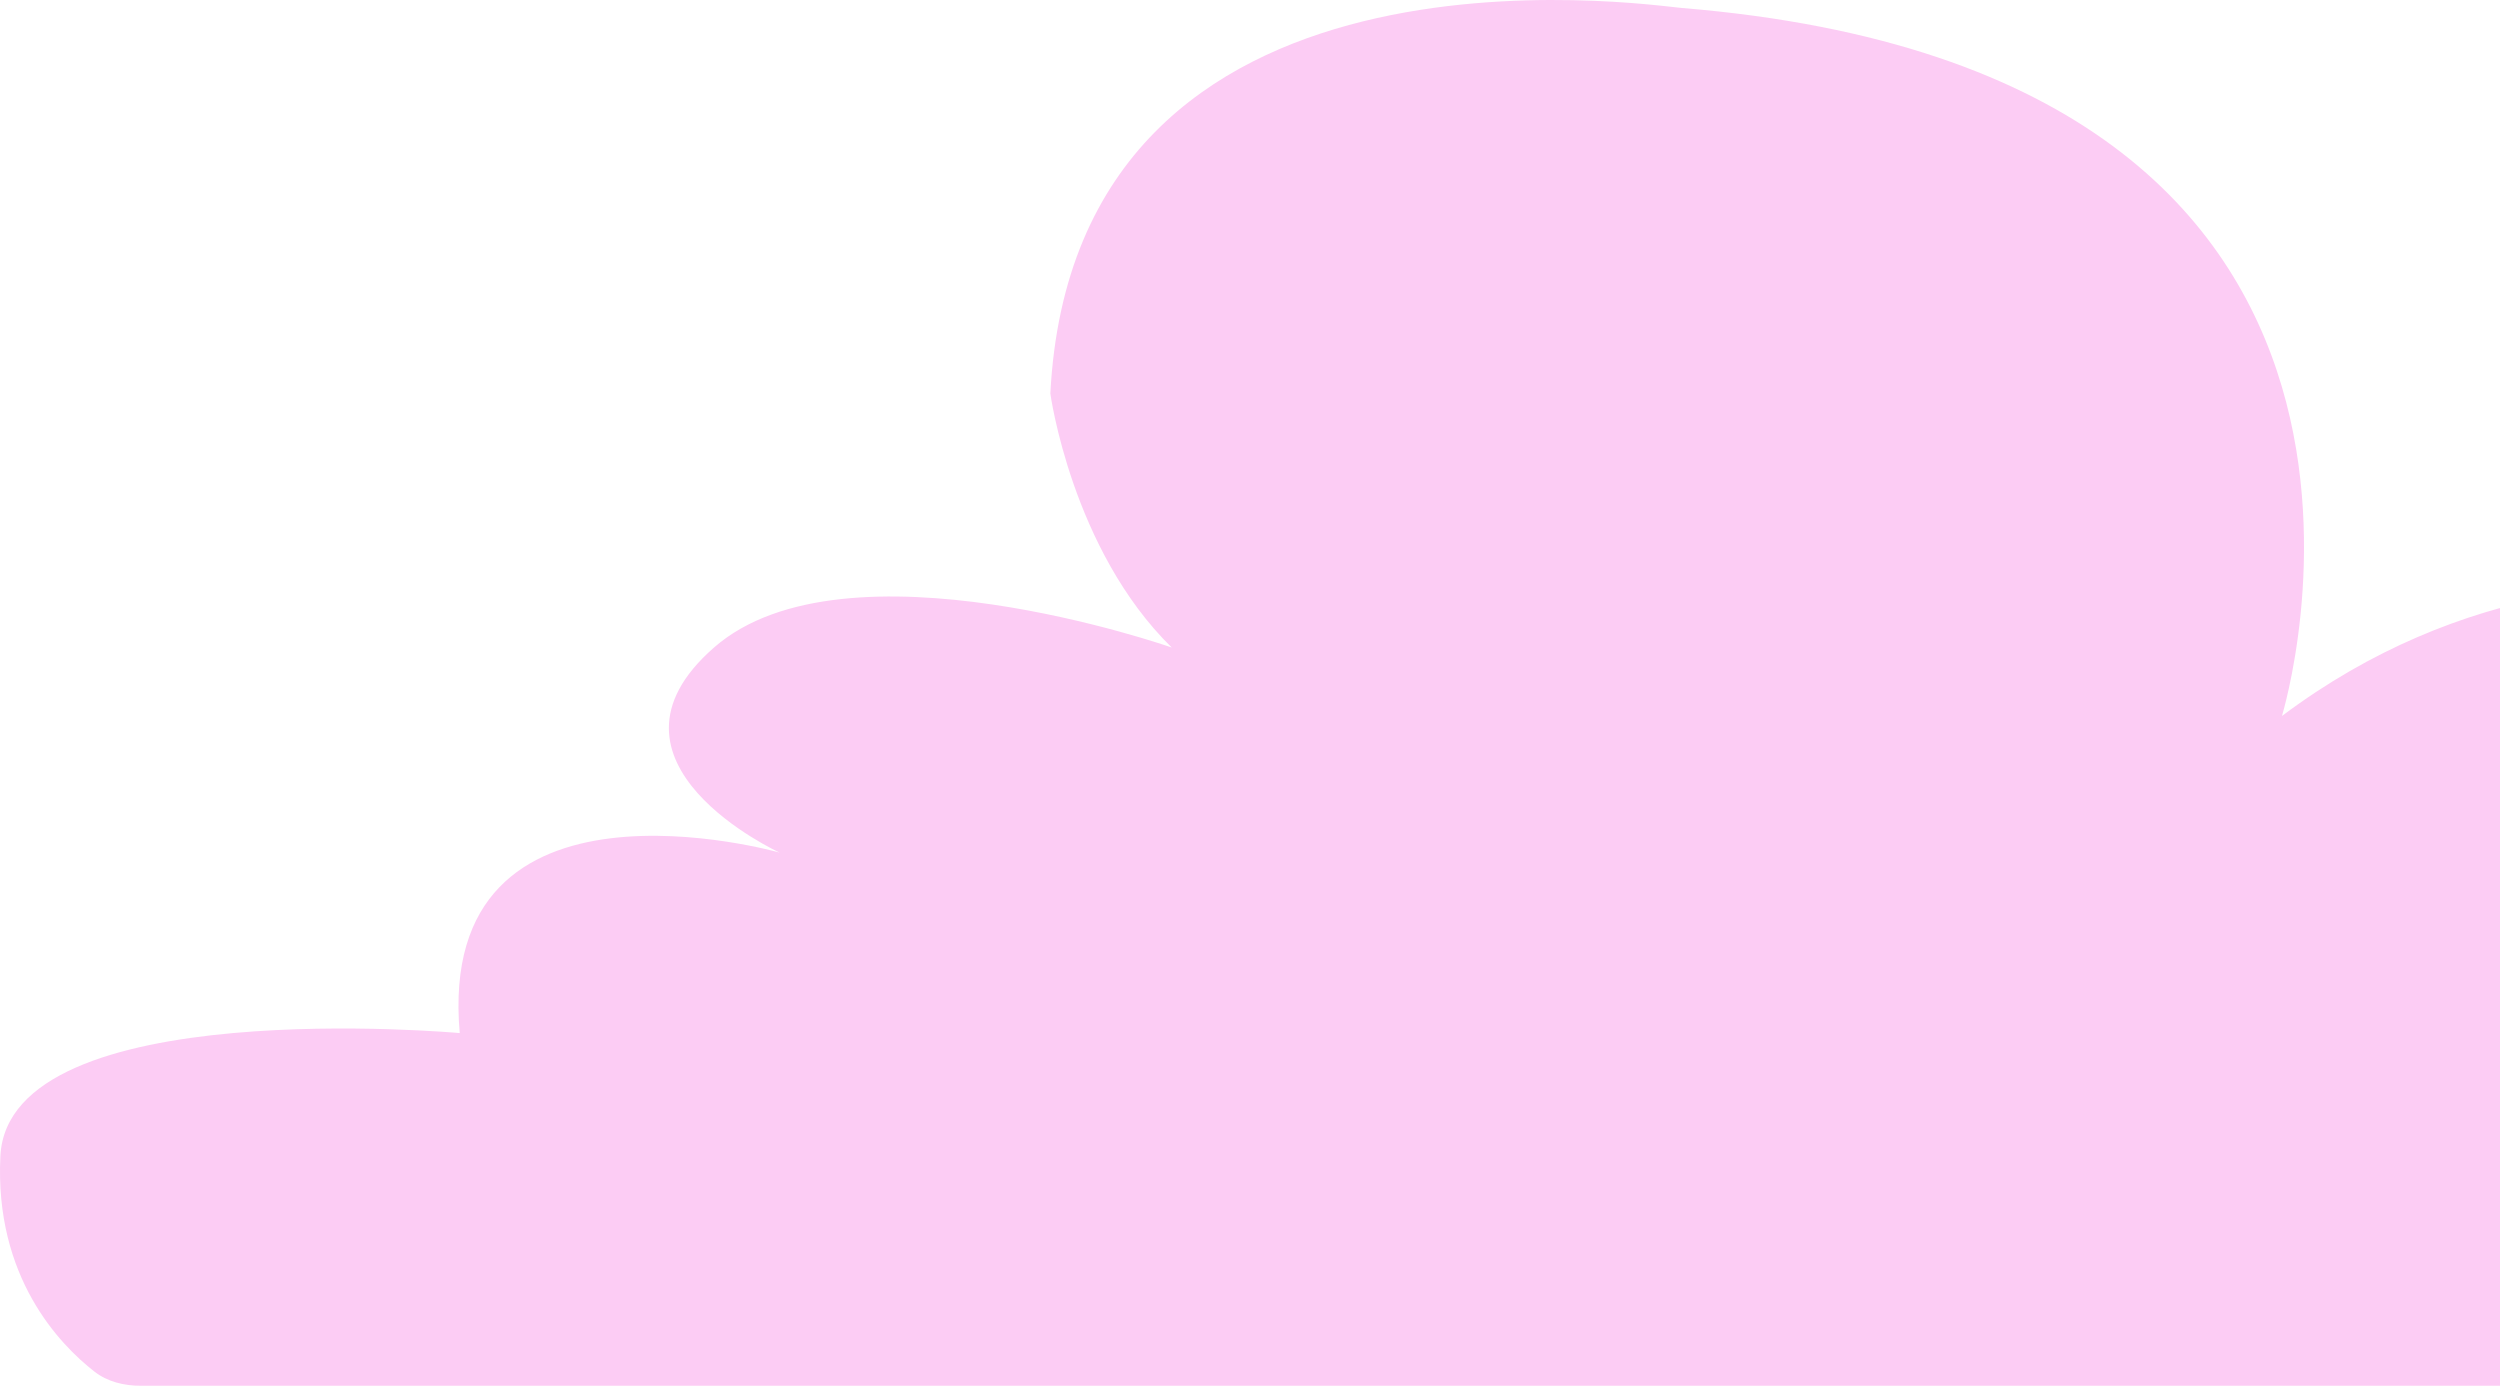 <svg width="617" height="342" viewBox="0 0 617 342" fill="none" xmlns="http://www.w3.org/2000/svg">
<path d="M415.086 1.971C407.036 1.311 265.296 -20.3 259.226 97.123C259.226 97.123 264.471 135.594 289.183 159.811C289.183 159.811 208.614 131.469 176.214 159.811C143.815 188.152 192.414 210.423 192.414 210.423C192.414 210.423 107.39 186.172 113.461 254.964C113.461 254.964 2.108 244.835 0.096 285.317C-1.388 315.158 14.715 331.805 23.284 338.495C26.52 341.022 30.585 342 34.691 342H746.867C746.867 342 852.446 340.482 862.344 311.646C872.242 282.81 768.214 272.054 768.214 272.054C768.214 272.054 830.373 255.524 826.645 235.168C822.917 214.811 774.252 200.228 730.964 203.263C730.964 203.263 797.776 197.192 752.245 165.321C752.245 165.321 651.252 110.651 563.193 176.703C563.127 176.571 612.485 18.17 415.086 1.971Z" fill="#FCCCF4"/>
</svg>
